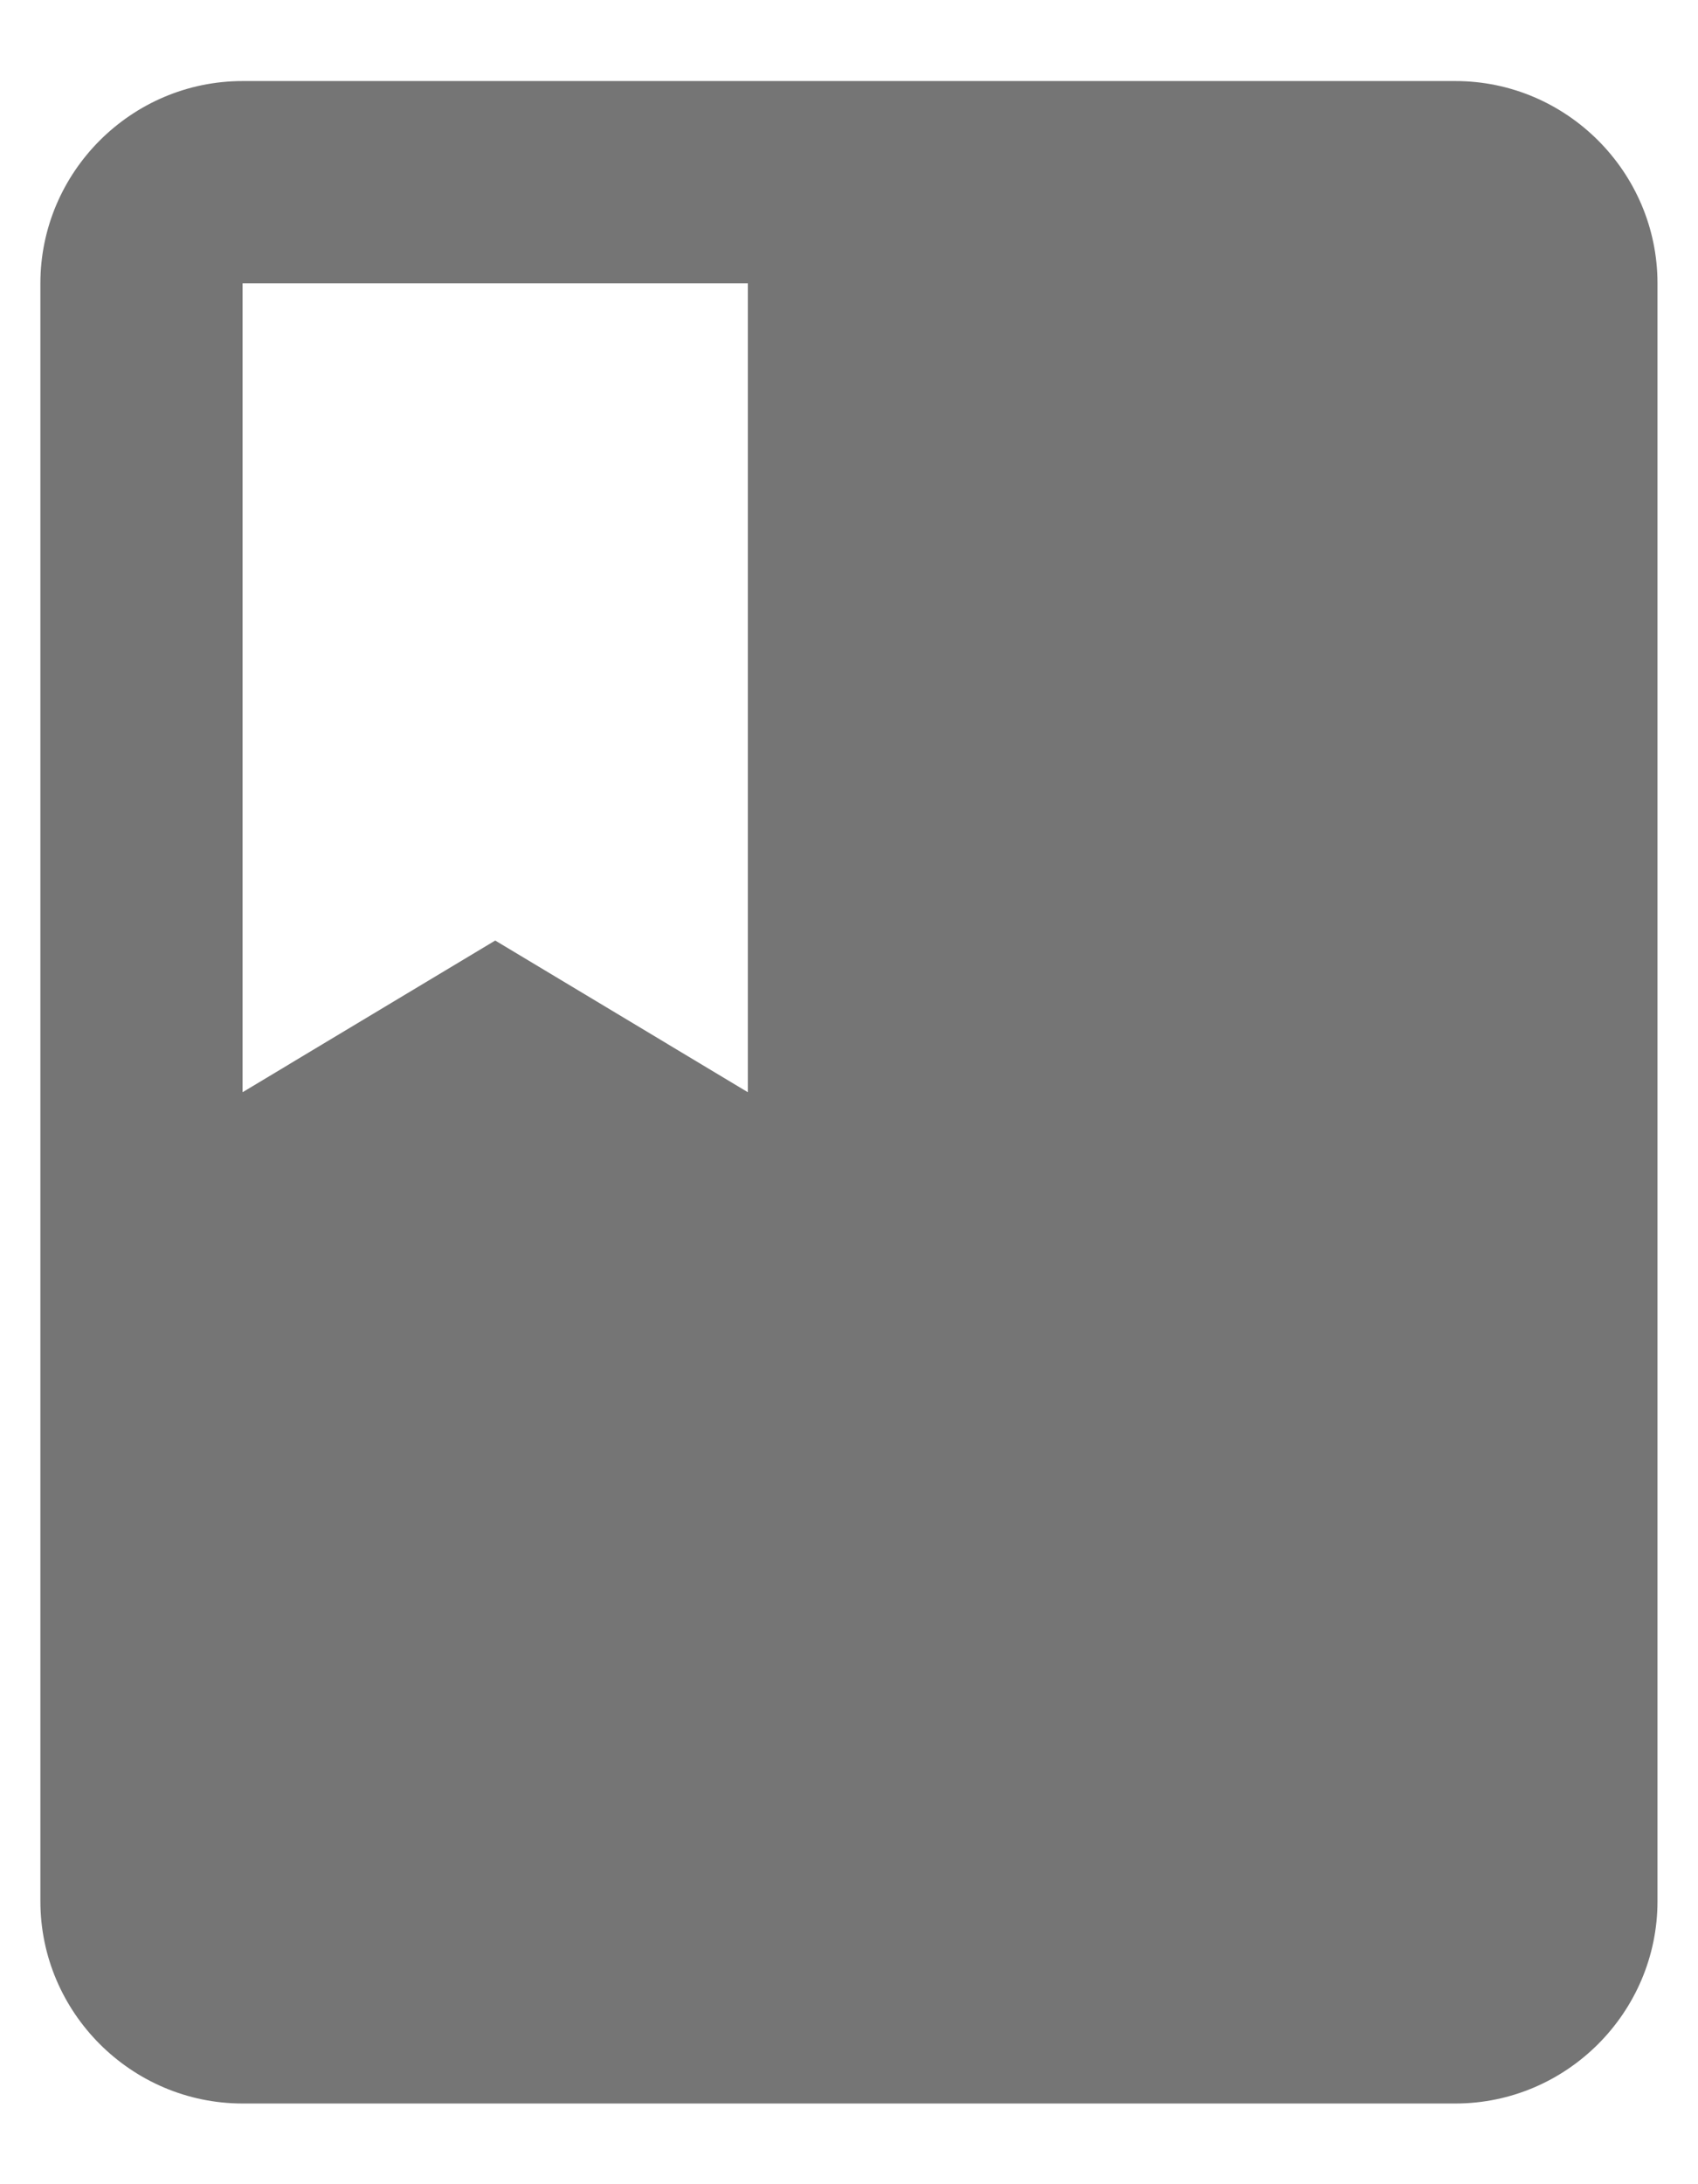 <svg width="14" height="18" viewBox="0 0 14 18" fill="none" xmlns="http://www.w3.org/2000/svg">
<path fill-rule="evenodd" clip-rule="evenodd" d="M2 0.668H12C12.916 0.668 13.666 1.418 13.666 2.335V15.668C13.666 16.585 12.916 17.335 12 17.335H2C1.083 17.335 0.333 16.585 0.333 15.668V2.335C0.333 1.418 1.083 0.668 2 0.668ZM6.166 2.335H2V9.001L4.083 7.751L6.166 9.001V2.335Z" fill="black" fill-opacity="0.54"/>
</svg>
